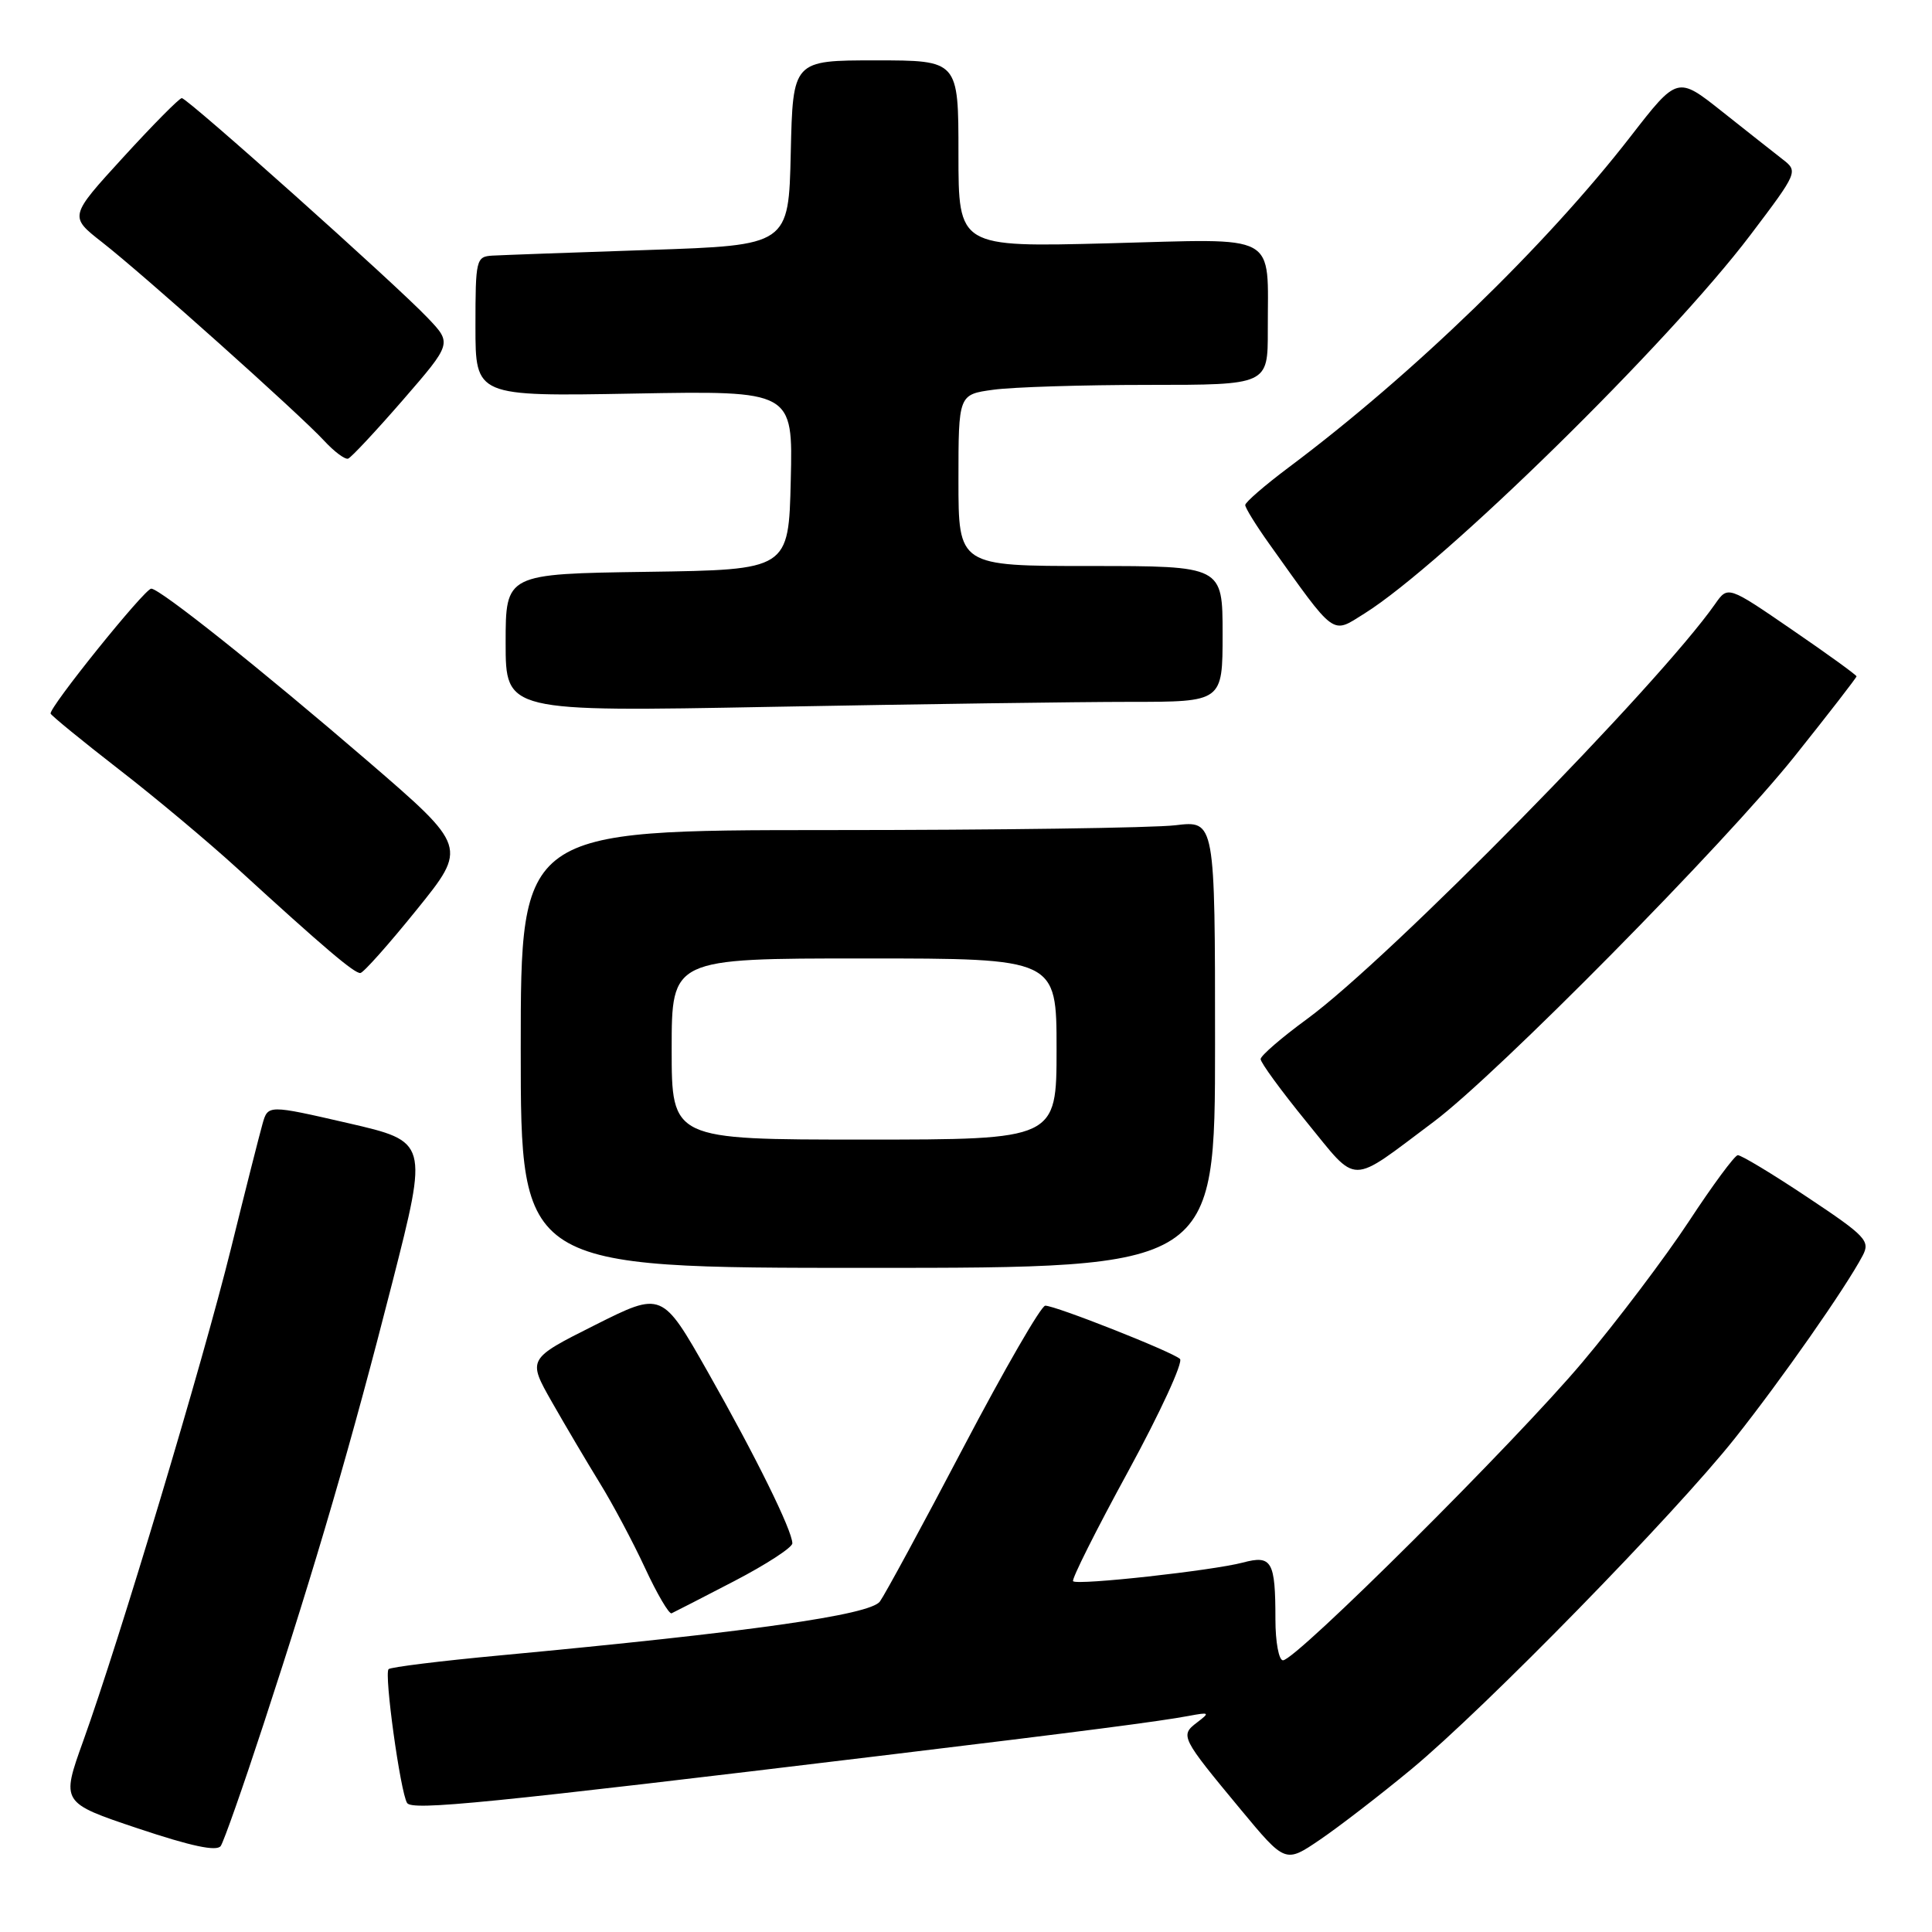 <?xml version="1.0" encoding="UTF-8" standalone="no"?>
<!DOCTYPE svg PUBLIC "-//W3C//DTD SVG 1.1//EN" "http://www.w3.org/Graphics/SVG/1.1/DTD/svg11.dtd" >
<svg xmlns="http://www.w3.org/2000/svg" xmlns:xlink="http://www.w3.org/1999/xlink" version="1.1" viewBox="0 0 256 256">
 <g >
 <path fill="currentColor"
d=" M 187.00 234.44 C 196.80 226.32 221.89 200.65 229.89 190.57 C 236.03 182.83 244.57 170.63 246.81 166.38 C 247.84 164.43 247.25 163.80 239.48 158.63 C 234.83 155.53 230.68 153.03 230.26 153.07 C 229.84 153.11 226.93 157.05 223.80 161.82 C 220.66 166.59 214.31 175.00 209.68 180.50 C 200.82 191.03 171.72 220.00 170.00 220.00 C 169.45 220.00 169.00 217.56 169.00 214.58 C 169.00 206.85 168.53 206.02 164.68 207.05 C 160.67 208.11 142.75 210.09 142.19 209.52 C 141.96 209.29 145.24 202.74 149.49 194.96 C 153.73 187.17 156.82 180.47 156.35 180.06 C 155.24 179.08 139.80 172.98 138.50 173.01 C 137.95 173.02 133.08 181.46 127.67 191.76 C 122.26 202.07 117.27 211.27 116.59 212.21 C 115.28 214.00 99.35 216.25 66.24 219.35 C 58.40 220.08 51.77 220.90 51.49 221.17 C 50.88 221.78 53.05 237.46 53.94 238.90 C 54.59 239.95 64.36 238.97 117.50 232.55 C 143.58 229.40 153.65 228.09 157.50 227.37 C 160.28 226.85 160.36 226.91 158.61 228.24 C 156.35 229.96 156.47 230.21 164.40 239.77 C 170.31 246.89 170.31 246.89 174.90 243.77 C 177.43 242.05 182.88 237.85 187.00 234.44 Z  M 34.91 228.50 C 41.96 206.99 46.58 191.12 52.00 169.88 C 56.74 151.27 56.74 151.27 46.12 148.82 C 35.50 146.38 35.50 146.38 34.78 148.94 C 34.38 150.35 32.49 157.80 30.59 165.50 C 26.86 180.57 15.82 217.36 11.03 230.68 C 8.09 238.86 8.09 238.86 18.29 242.28 C 25.35 244.64 28.73 245.36 29.25 244.60 C 29.66 244.00 32.21 236.75 34.91 228.50 Z  M 97.30 209.50 C 101.53 207.30 104.99 205.05 104.99 204.50 C 104.98 202.80 100.14 192.98 93.80 181.81 C 87.73 171.11 87.73 171.11 78.81 175.59 C 69.89 180.07 69.89 180.07 73.14 185.79 C 74.93 188.93 77.78 193.75 79.47 196.50 C 81.17 199.25 83.87 204.32 85.47 207.77 C 87.07 211.22 88.66 213.92 88.99 213.77 C 89.33 213.62 93.06 211.70 97.30 209.50 Z  M 161.00 138.36 C 161.00 108.72 161.00 108.72 155.75 109.35 C 152.86 109.70 132.16 109.99 109.75 109.99 C 69.00 110.00 69.00 110.00 69.00 139.00 C 69.00 168.00 69.00 168.00 115.00 168.00 C 161.00 168.00 161.00 168.00 161.00 138.36 Z  M 190.00 148.62 C 198.39 142.33 228.56 111.78 237.79 100.22 C 242.31 94.56 246.00 89.79 246.00 89.62 C 246.00 89.45 242.17 86.67 237.48 83.46 C 228.96 77.61 228.96 77.61 227.27 80.02 C 219.74 90.78 184.11 127.02 173.22 135.00 C 169.84 137.47 167.06 139.87 167.04 140.33 C 167.02 140.78 169.75 144.52 173.10 148.63 C 180.06 157.14 178.61 157.14 190.00 148.62 Z  M 55.21 120.55 C 61.93 112.23 61.93 112.23 48.74 100.86 C 34.71 88.78 21.19 78.00 20.04 78.00 C 19.17 78.00 6.42 93.84 6.71 94.56 C 6.83 94.85 10.88 98.16 15.71 101.91 C 20.55 105.65 27.65 111.60 31.50 115.12 C 43.00 125.64 46.97 129.00 47.75 128.93 C 48.16 128.90 51.52 125.12 55.21 120.55 Z  M 149.75 93.00 C 162.00 93.00 162.00 93.00 162.00 84.00 C 162.00 75.00 162.00 75.00 144.50 75.00 C 127.00 75.00 127.00 75.00 127.00 63.64 C 127.00 52.27 127.00 52.27 131.64 51.64 C 134.19 51.29 143.42 51.00 152.14 51.00 C 168.00 51.00 168.00 51.00 167.99 43.75 C 167.96 30.65 169.78 31.64 146.85 32.24 C 127.00 32.75 127.00 32.75 127.00 20.38 C 127.00 8.00 127.00 8.00 116.03 8.00 C 105.06 8.00 105.06 8.00 104.78 20.25 C 104.50 32.50 104.50 32.50 86.00 33.12 C 75.83 33.46 66.49 33.80 65.25 33.87 C 63.09 34.00 63.00 34.36 63.00 43.27 C 63.00 52.53 63.00 52.53 84.03 52.15 C 105.07 51.77 105.07 51.77 104.78 63.64 C 104.50 75.50 104.50 75.50 85.75 75.77 C 67.00 76.04 67.00 76.04 67.00 85.18 C 67.00 94.32 67.00 94.32 102.25 93.66 C 121.64 93.30 143.01 93.00 149.75 93.00 Z  M 180.79 81.30 C 191.22 74.77 221.09 45.47 231.95 31.12 C 238.23 22.82 238.27 22.71 236.22 21.12 C 235.07 20.23 231.47 17.38 228.20 14.79 C 222.27 10.08 222.27 10.08 216.07 18.07 C 204.86 32.53 187.14 49.68 170.75 61.94 C 167.59 64.31 165.00 66.55 165.00 66.92 C 165.00 67.30 166.43 69.61 168.17 72.05 C 177.08 84.54 176.40 84.04 180.79 81.30 Z  M 53.39 53.00 C 59.89 45.50 59.89 45.50 56.69 42.14 C 52.47 37.69 24.84 13.00 24.09 13.00 C 23.76 13.00 20.27 16.53 16.33 20.84 C 9.16 28.68 9.16 28.68 13.52 32.09 C 18.99 36.36 39.67 54.85 42.94 58.39 C 44.29 59.85 45.72 60.92 46.13 60.77 C 46.54 60.62 49.81 57.12 53.39 53.00 Z  M 89.00 139.00 C 89.00 127.00 89.00 127.00 114.50 127.00 C 140.00 127.00 140.00 127.00 140.00 139.00 C 140.00 151.00 140.00 151.00 114.50 151.00 C 89.00 151.00 89.00 151.00 89.00 139.00 Z "/>
</g>
</svg>